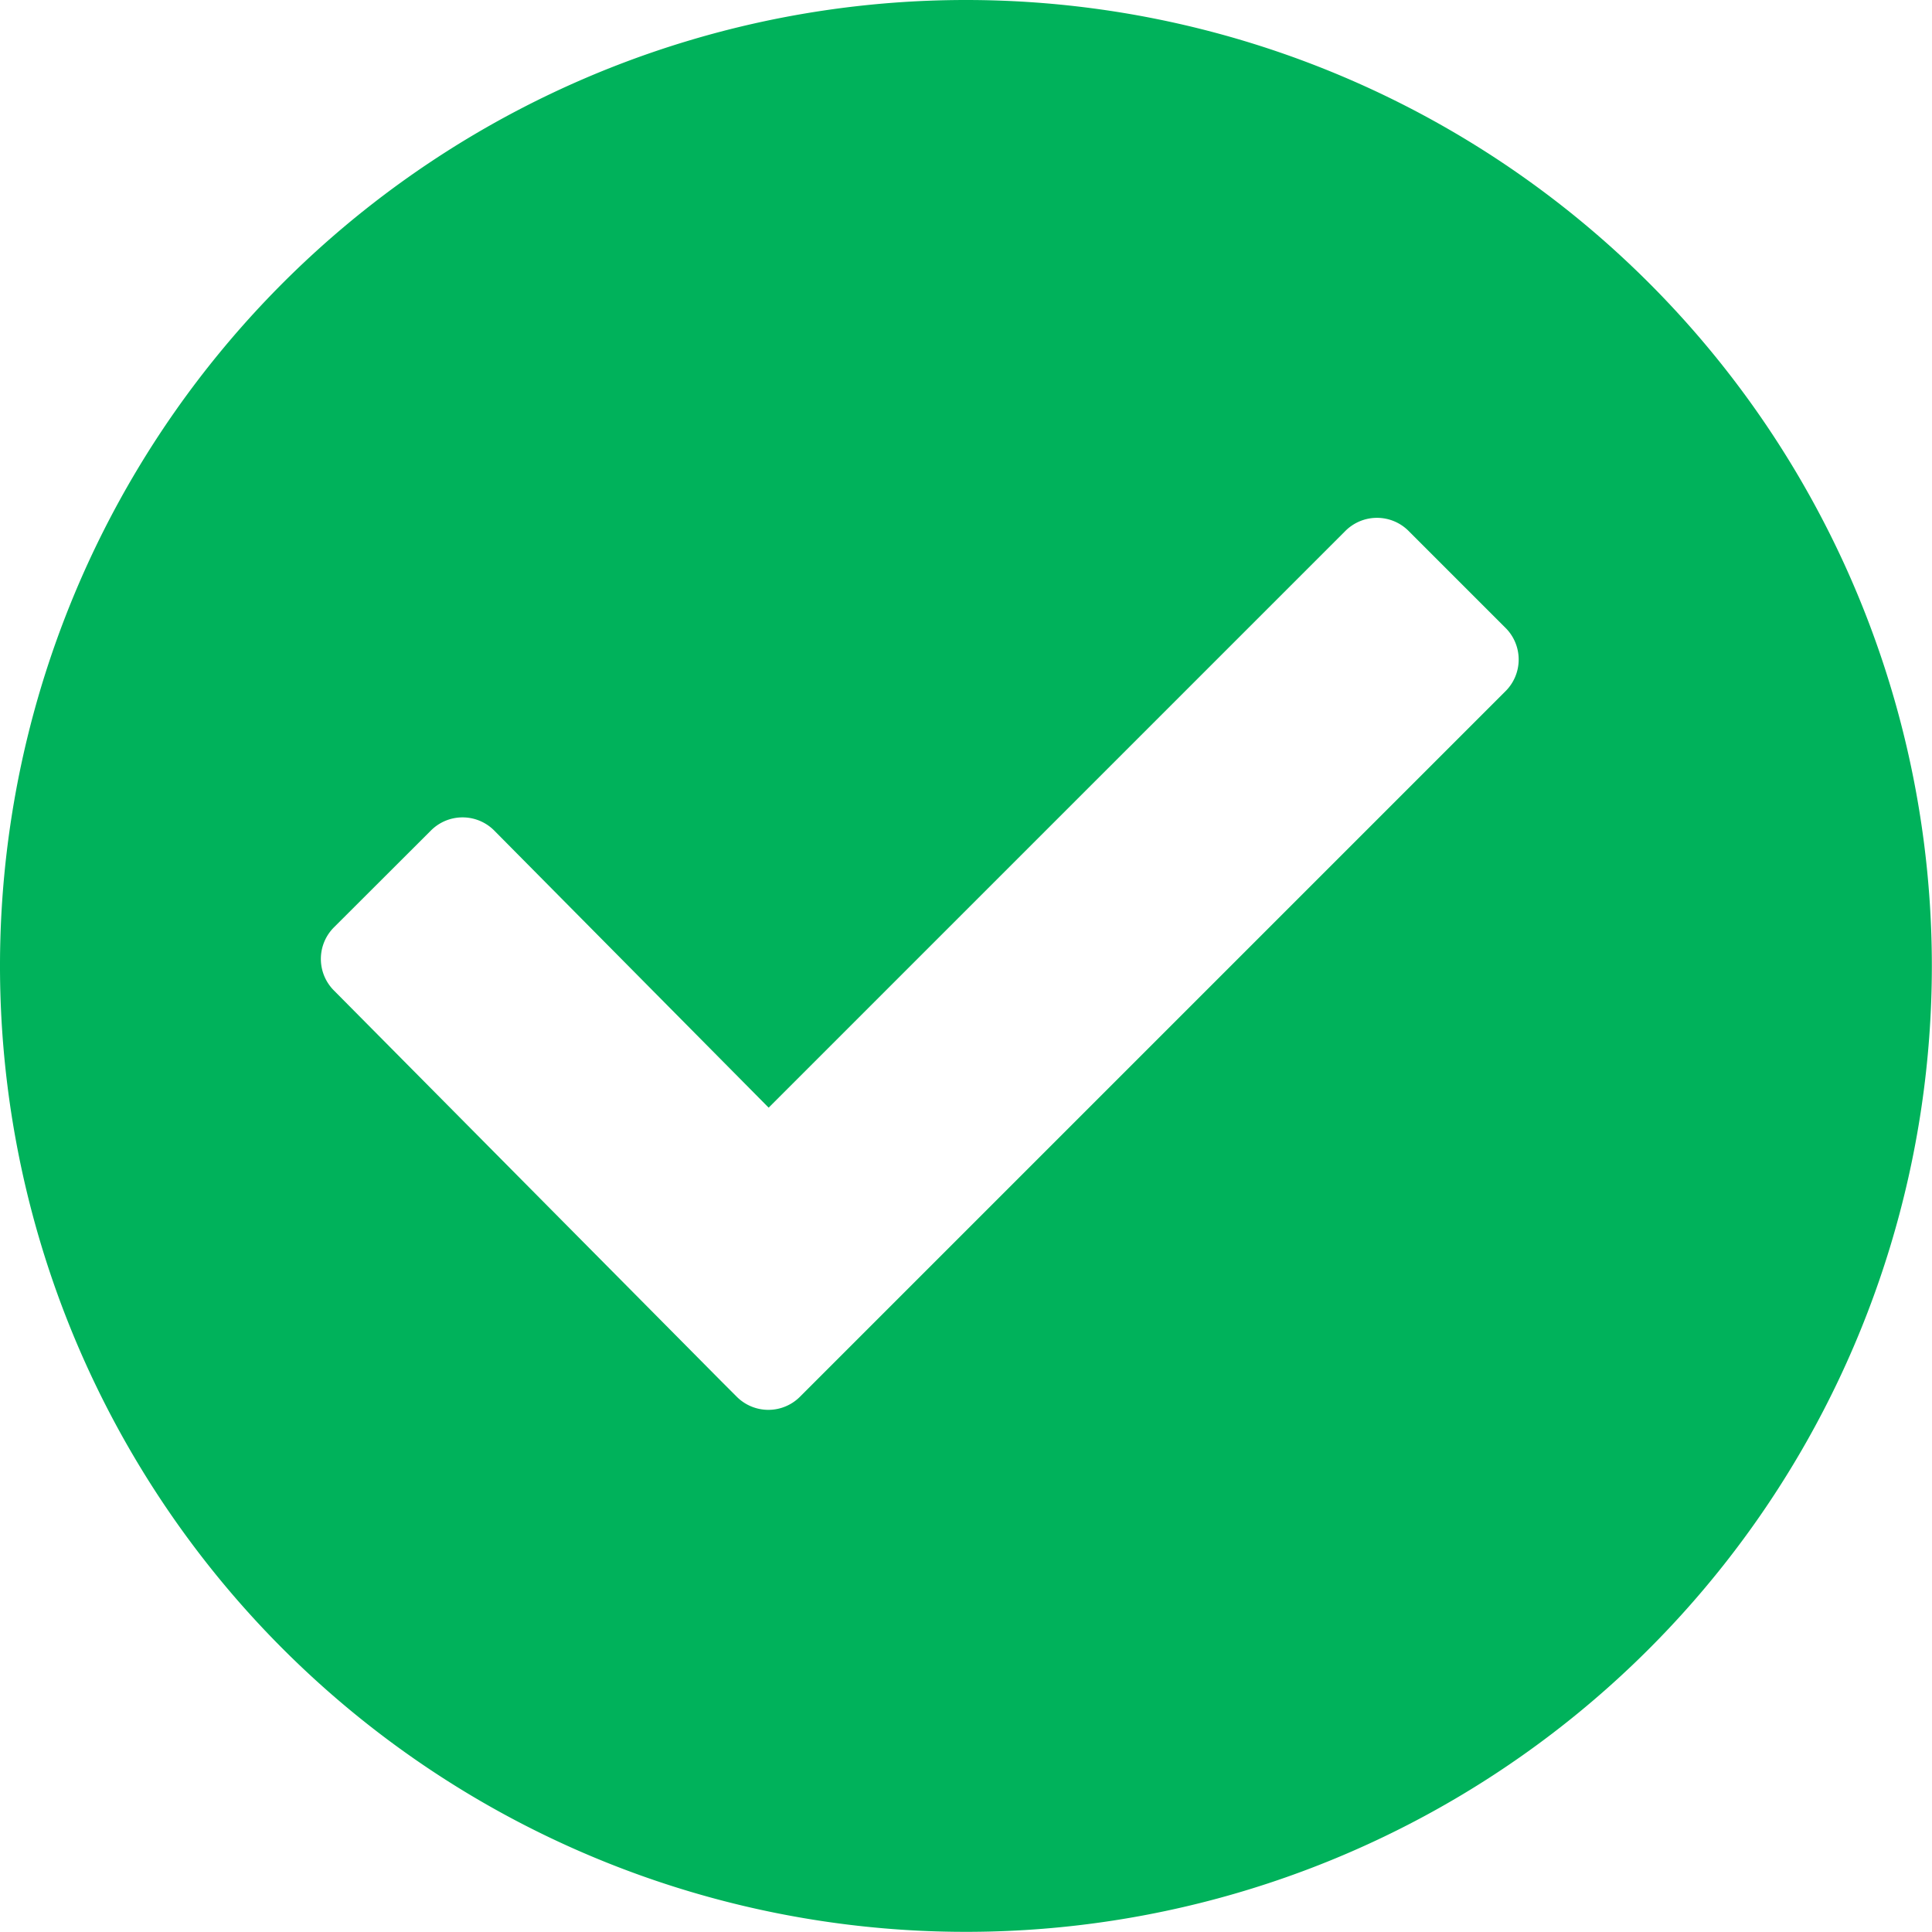 <svg xmlns="http://www.w3.org/2000/svg" width="12.977" height="12.977" viewBox="0 0 12.977 12.977"><path d="M9.488,3a6.488,6.488,0,1,0,6.488,6.488A6.488,6.488,0,0,0,9.488,3Zm3.622,4.645L8.376,12.379a.3.3,0,0,1-.43,0l-.1-.1h0l-2.6-2.623a.3.3,0,0,1,0-.43l.646-.645a.3.3,0,0,1,.43,0L8.163,10.44l3.871-3.871a.3.3,0,0,1,.43,0l.646.646a.3.3,0,0,1,0,.43Z" transform="translate(-3 -3)" fill="#00b25b"/></svg>